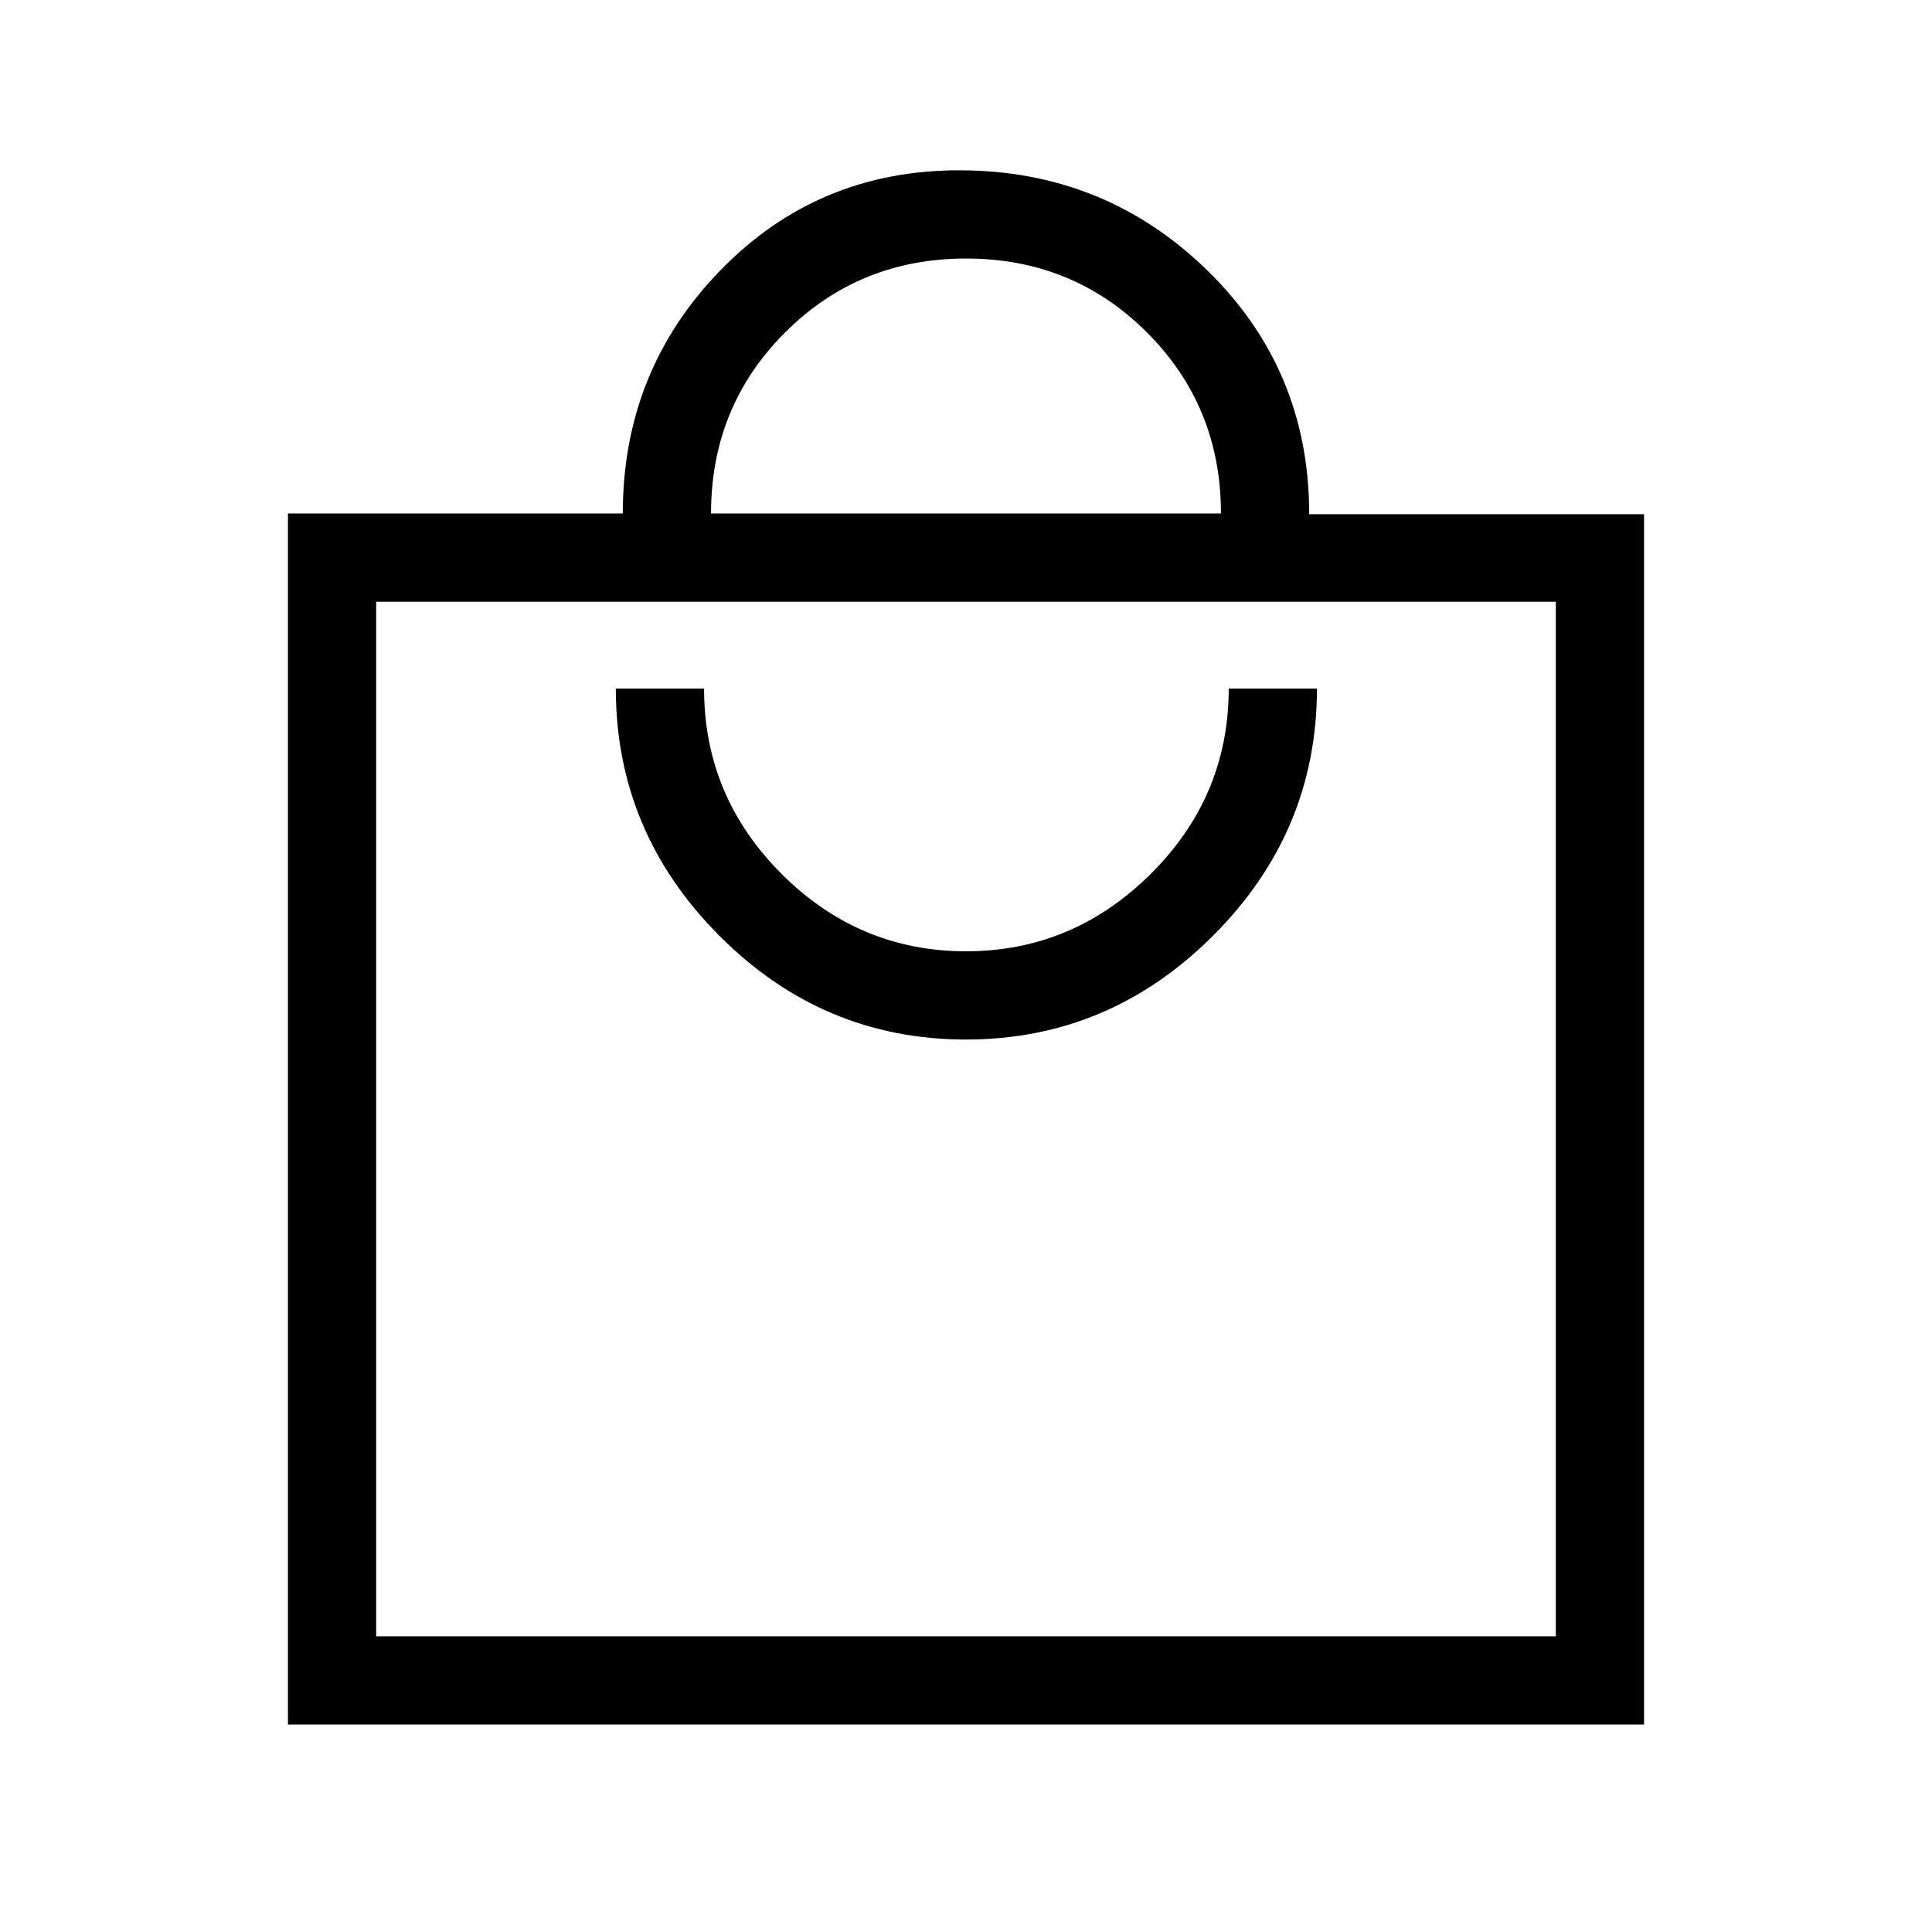 <svg xmlns="http://www.w3.org/2000/svg" height="48" viewBox="0 -960 960 960" width="48"><path d="M143.08-103.08v-601.76h166.38q0-70.85 48.37-120.7 48.36-49.84 118.71-49.84 72.21 0 123.1 49.48 50.9 49.48 50.9 121.41h166.38v601.41H143.08Zm43.84-43.84h586.16V-661H186.92v514.08Zm293.06-296.54q71.17 0 122.79-51.6 51.61-51.6 51.61-122.79h-43.84q0 53.54-38.7 92.04-38.7 38.5-91.85 38.5-53.14 0-91.64-38.47-38.5-38.48-38.5-92.07H306q0 71.16 51.4 122.77 51.41 51.62 122.58 51.62ZM353.31-704.84h253.38q0-53.16-36.73-89.93-36.73-36.77-89.92-36.77-53.19 0-89.96 36.75-36.77 36.74-36.77 89.95ZM186.92-146.92V-661v514.08Z"/></svg>